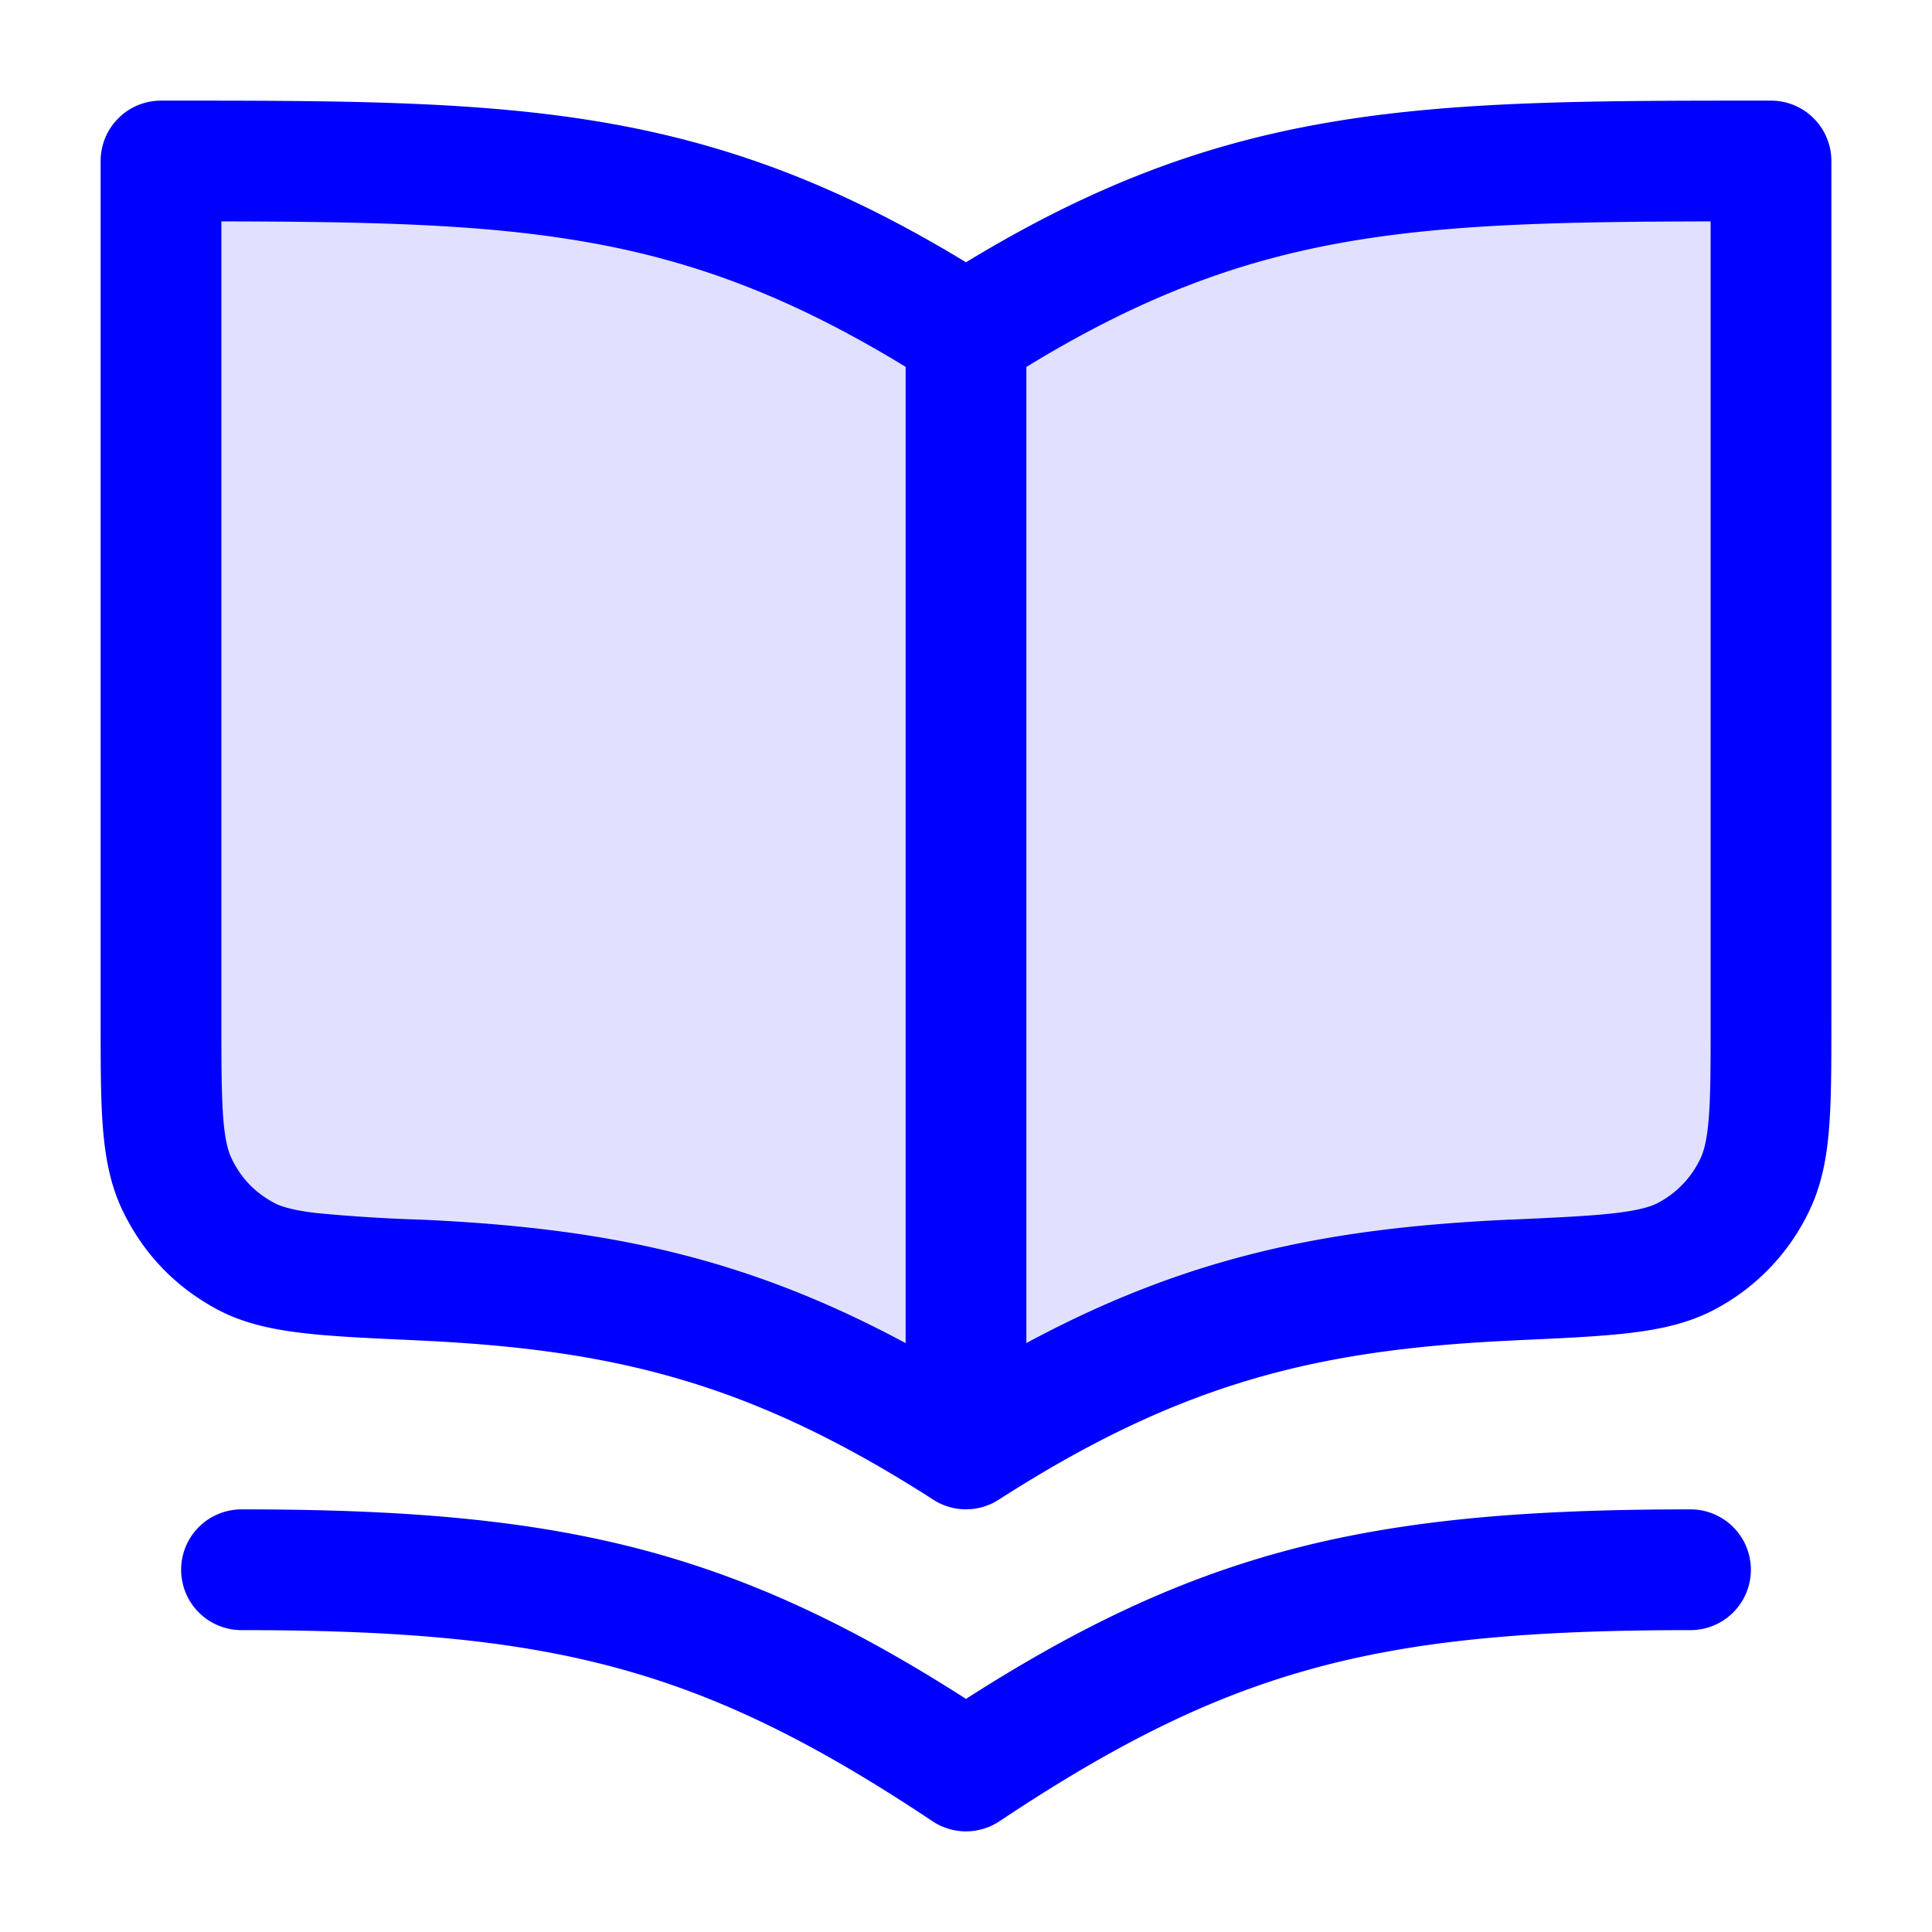 <svg xmlns="http://www.w3.org/2000/svg" width="24" height="24" fill="currentColor" viewBox="0 0 24 24">
  <path fill="#0000ff" d="M22 2v10.657c0 1.102 0 1.652-.206 2.07-.186.379-.46.665-.83.869-.408.224-.993.25-2.164.304-2.535.116-4.373.54-6.8 2.1-2.427-1.56-4.265-1.984-6.8-2.1-1.17-.053-1.756-.08-2.164-.304a1.944 1.944 0 01-.83-.869C2 14.31 2 13.76 2 12.657V2c4.444 0 6.667 0 10 2.143C15.333 2 17.556 2 22 2z" opacity=".12"/>
  <path fill="#0000ff" fill-rule="evenodd" d="M22 1.25h-.054c-2.177 0-3.9 0-5.492.28-1.509.264-2.885.774-4.454 1.728-1.569-.954-2.945-1.464-4.454-1.729-1.592-.279-3.315-.279-5.492-.279H2a.75.75 0 00-.75.75v10.687c0 .525 0 .963.028 1.32.03.372.092.721.255 1.052.254.516.636.916 1.141 1.194.327.18.686.258 1.068.304.372.045.834.066 1.395.091l.03.002c2.428.11 4.132.505 6.427 1.98a.75.75 0 00.812 0c2.295-1.475 3.999-1.87 6.428-1.98l.029-.002c.56-.025 1.023-.046 1.395-.091.382-.046.74-.124 1.068-.304a2.693 2.693 0 001.141-1.194c.163-.331.226-.68.255-1.052.028-.357.028-.795.028-1.32V2a.75.75 0 00-.75-.75zM7.287 3.007c1.315.23 2.525.672 3.963 1.55v12.128c-2.032-1.093-3.785-1.432-6.016-1.534a19.772 19.772 0 01-1.312-.083c-.306-.037-.444-.085-.525-.13-.235-.129-.4-.301-.518-.542-.043-.088-.083-.222-.106-.506-.022-.292-.023-.67-.023-1.233V2.75c1.857.004 3.254.032 4.537.257zM18.766 15.15c-2.23.102-3.984.44-6.016 1.534V4.558c1.438-.879 2.648-1.32 3.963-1.551 1.283-.225 2.68-.253 4.537-.257v9.907c0 .563 0 .941-.023 1.233-.023.284-.063.418-.106.506a1.195 1.195 0 01-.518.543c-.081.044-.219.092-.525.129-.31.037-.715.056-1.312.083zM3 18.75a.75.75 0 000 1.5c1.974 0 3.397.124 4.678.474 1.273.347 2.448.928 3.906 1.9a.75.75 0 00.832 0c1.458-.972 2.633-1.553 3.906-1.9 1.281-.35 2.704-.474 4.678-.474a.75.75 0 000-1.5c-2.026 0-3.603.126-5.072.526-1.343.367-2.56.952-3.928 1.828-1.369-.876-2.585-1.461-3.928-1.828-1.469-.4-3.046-.526-5.072-.526z"/>
</svg>
